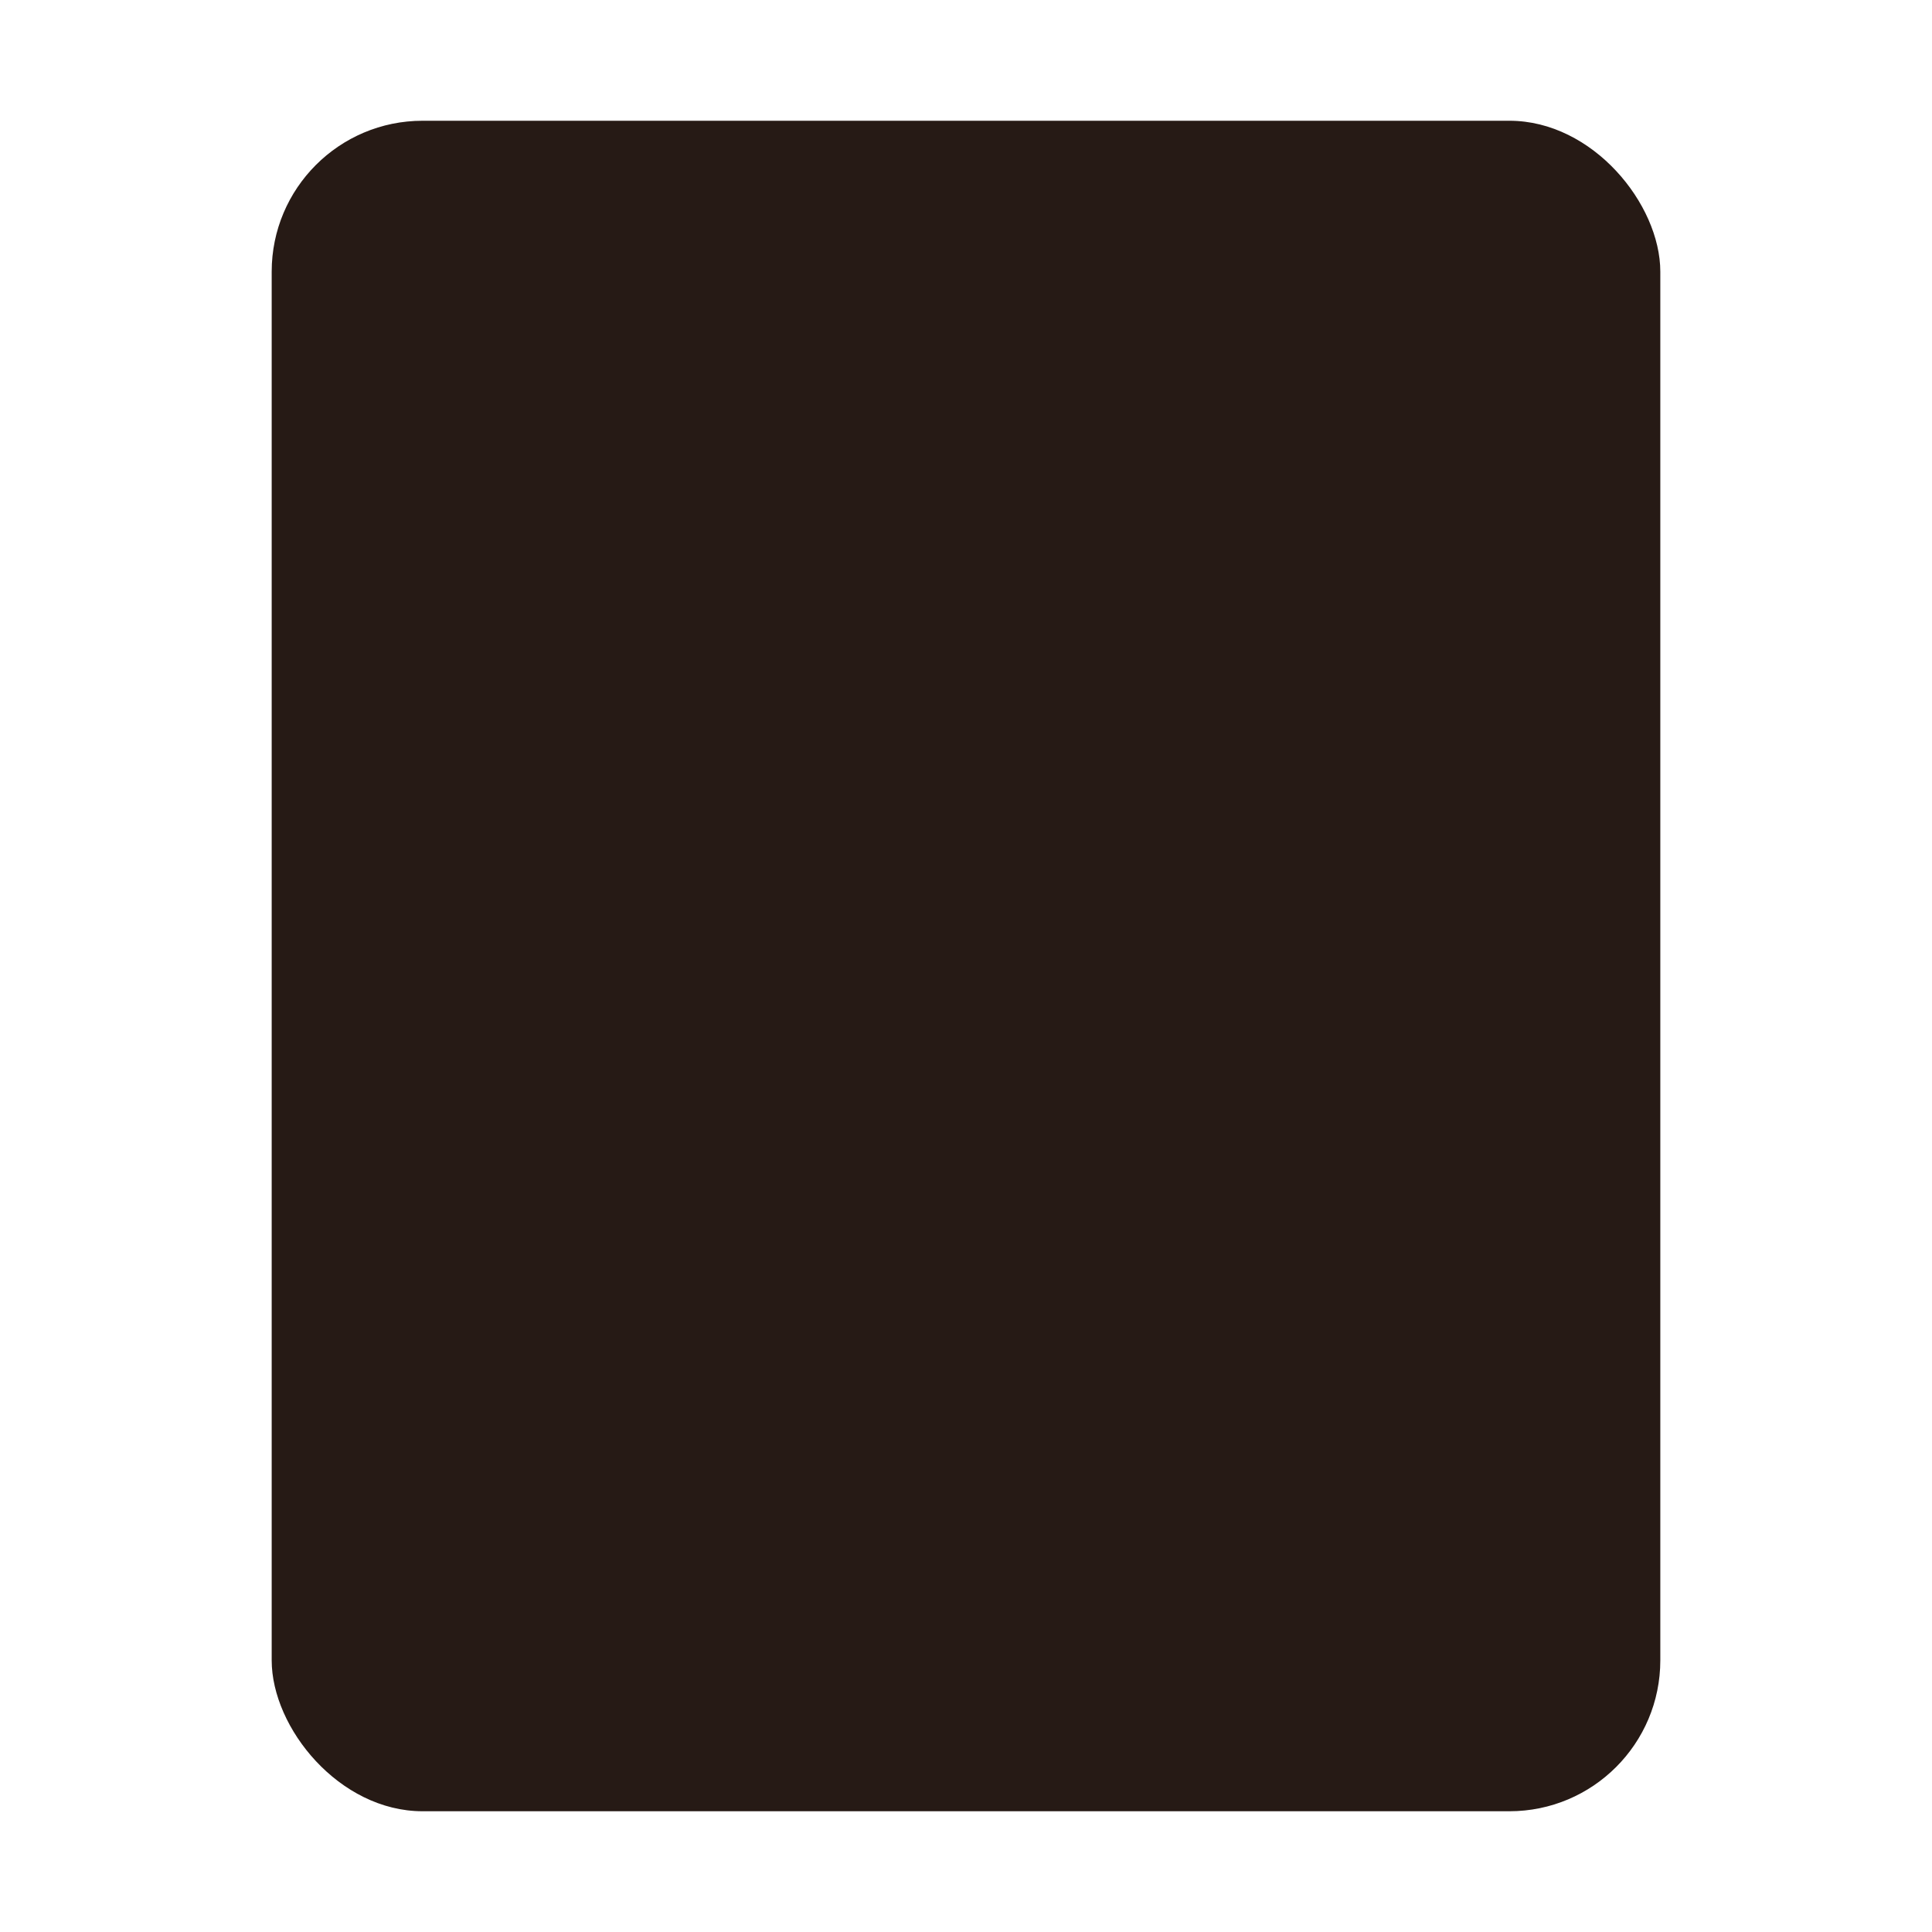 <svg width="64" height="64" version="1.1" viewBox="0 0 64 64" xmlns="http://www.w3.org/2000/svg">
 <rect x="9" y="4" width="46" height="56" rx="5" ry="5" fill="#261a15" stroke-width="1.086"/>
 <rect x="16" y="16" width="28" height="4" rx="0" ry="1" fill="#261a15"/>
 <rect x="16" y="25" width="33" height="4" rx="0" ry="1" fill="#261a15"/>
 <rect x="16" y="34" width="24" height="4" rx="0" ry="1" fill="#261a15"/>
 <rect x="16" y="44" width="12" height="4" rx="0" ry="1" fill="#261a15"/>
 <rect x="21" y="48" width="22" height="2" ry="0" fill="#261a15" stroke-linecap="round" stroke-linejoin="round" stroke-width="2"/>
 <path d="m20 16v27h5v-17.889l11.5 17.889h7.5v-27h-5v23l-14-23z" fill="#261a15" stroke-linecap="round" stroke-linejoin="round" stroke-width="2"/>
</svg>
